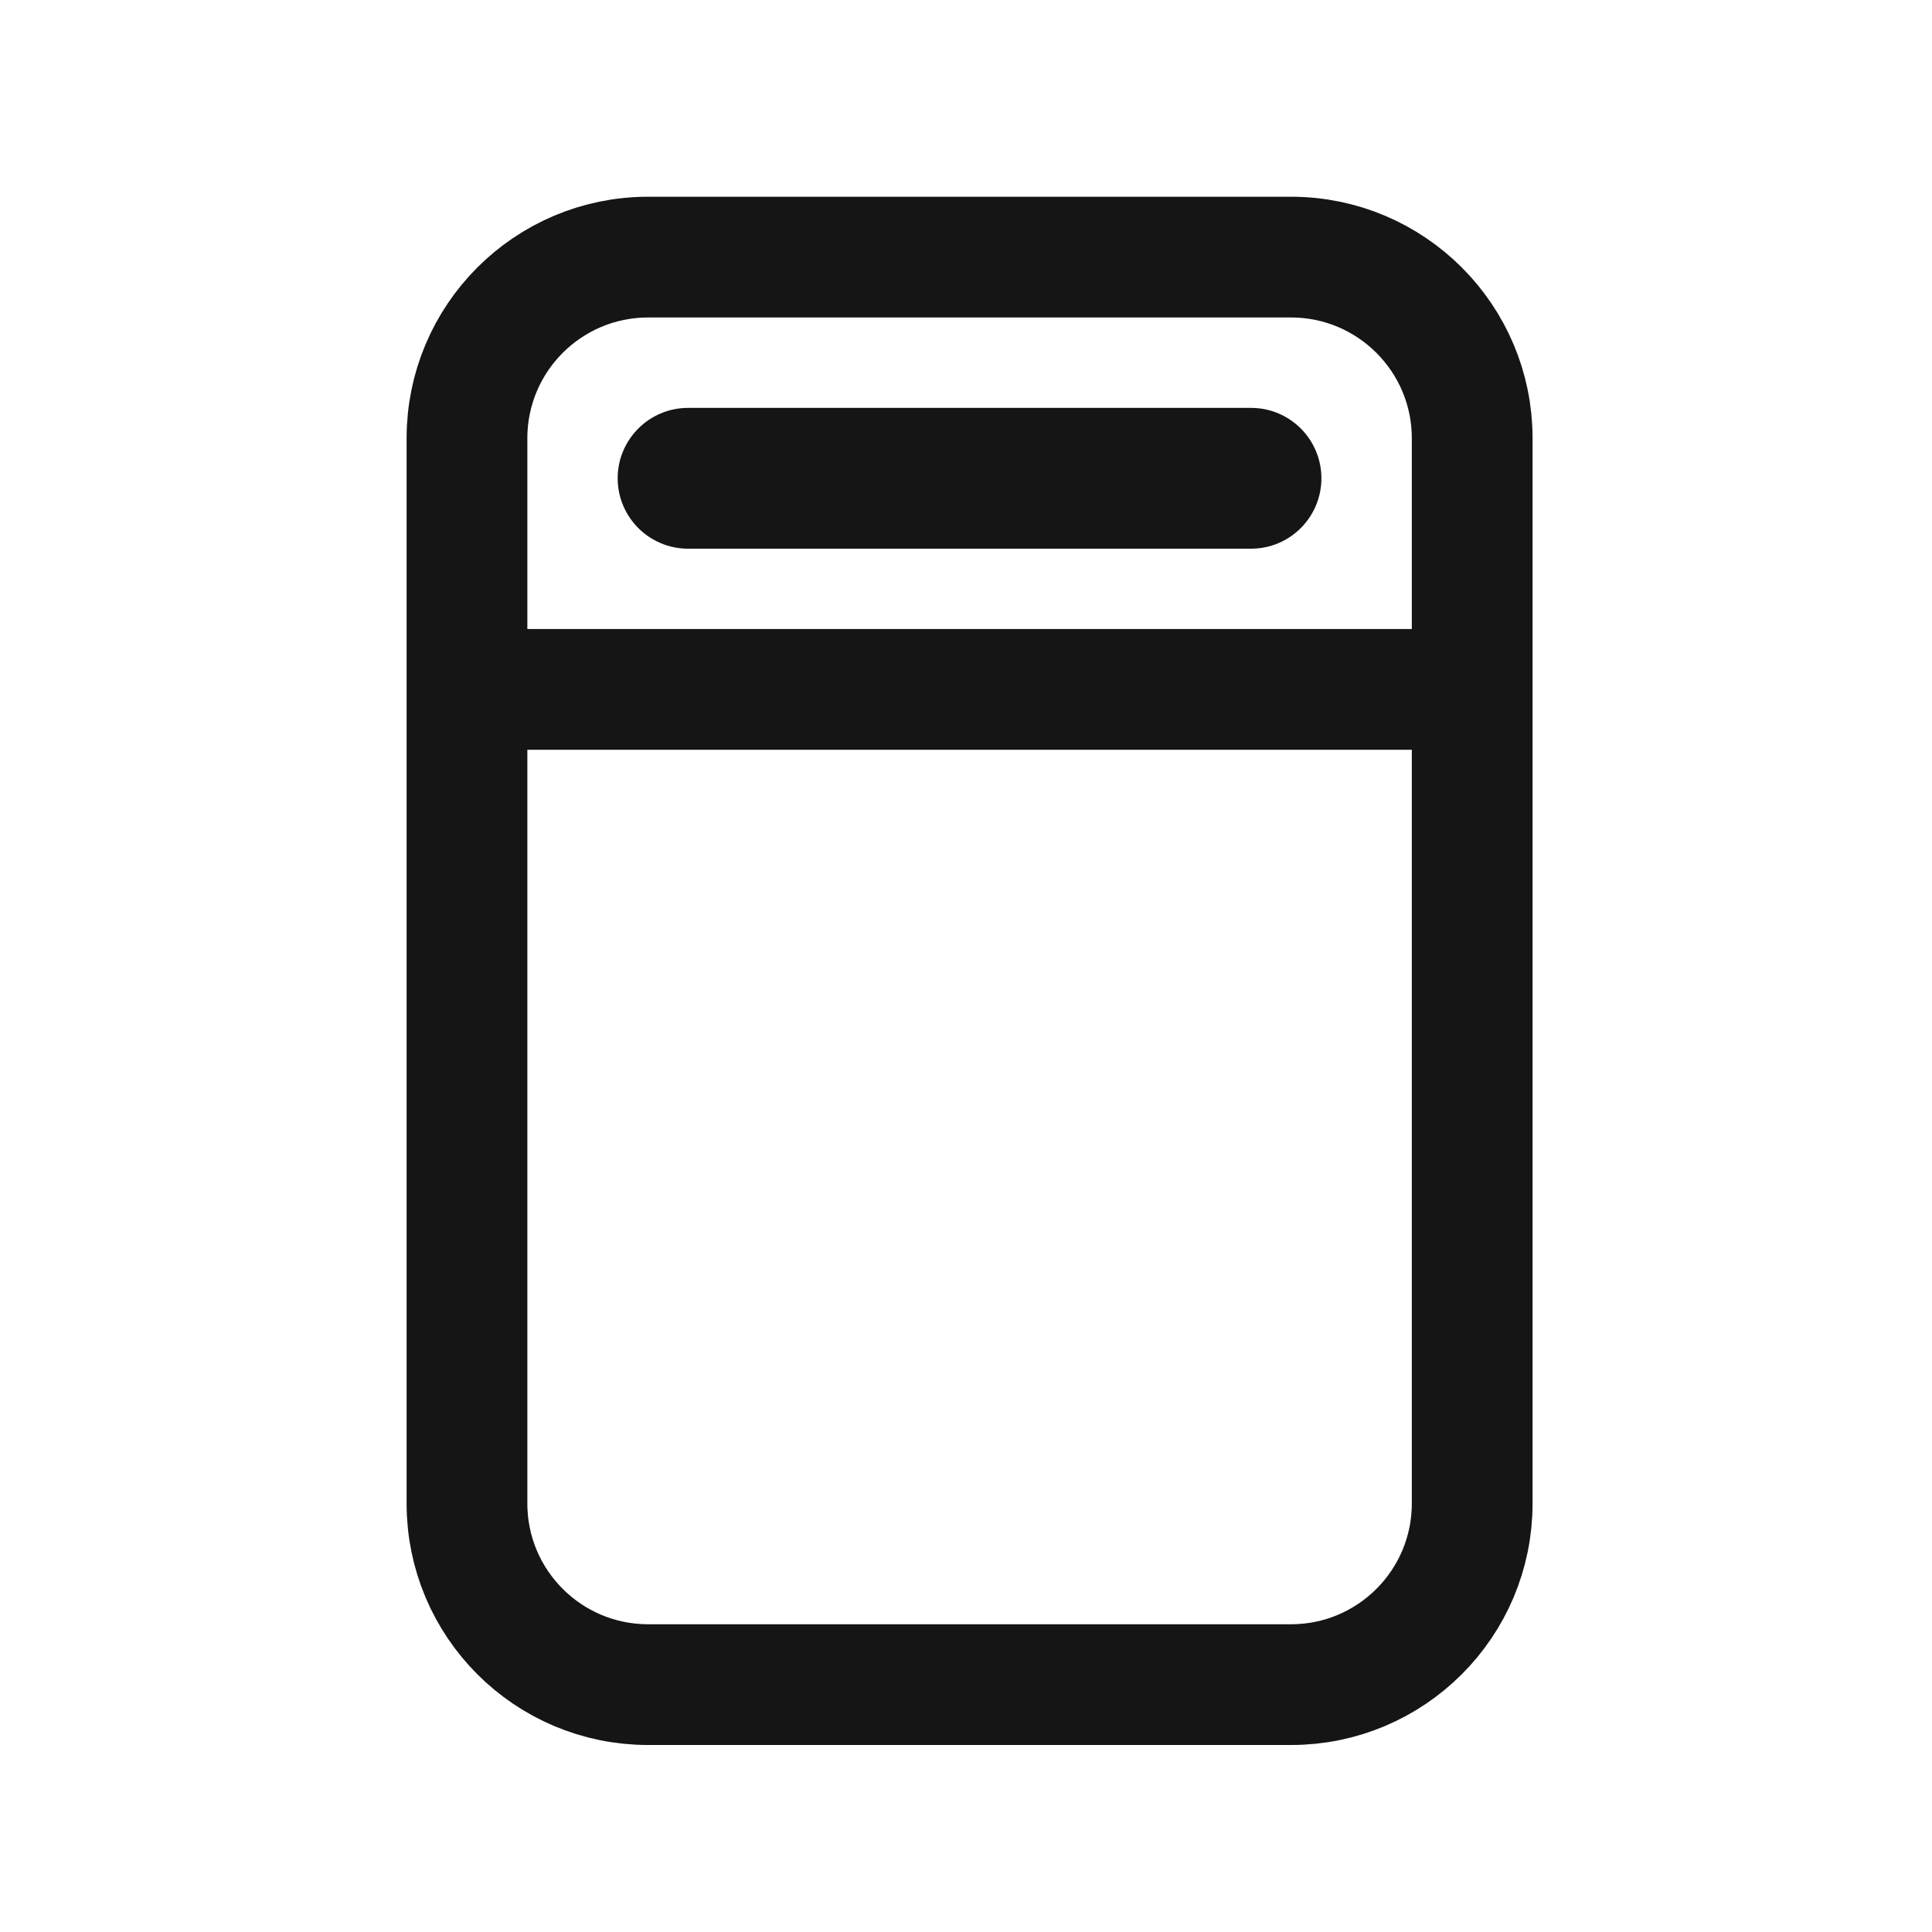 <svg width="24" height="24" viewBox="0 0 24 24" fill="none" xmlns="http://www.w3.org/2000/svg">
<path d="M8.051 3.194H16.038C17.28 3.194 18.288 4.202 18.288 5.444V18.677C18.288 19.919 17.28 20.927 16.038 20.927H8.051C6.808 20.927 5.801 19.919 5.801 18.677V5.444C5.801 4.202 6.808 3.194 8.051 3.194Z" stroke="#151515" stroke-width="1.5"/>
<path d="M5.925 8.564L18.164 8.564" stroke="#151515" stroke-width="1.5" stroke-linecap="round"/>
<path d="M7.673 5.941C7.673 5.459 8.065 5.067 8.547 5.067H15.541C16.024 5.067 16.415 5.459 16.415 5.941C16.415 6.424 16.024 6.816 15.541 6.816H8.547C8.065 6.816 7.673 6.424 7.673 5.941Z" fill="#151515"/>
</svg>
